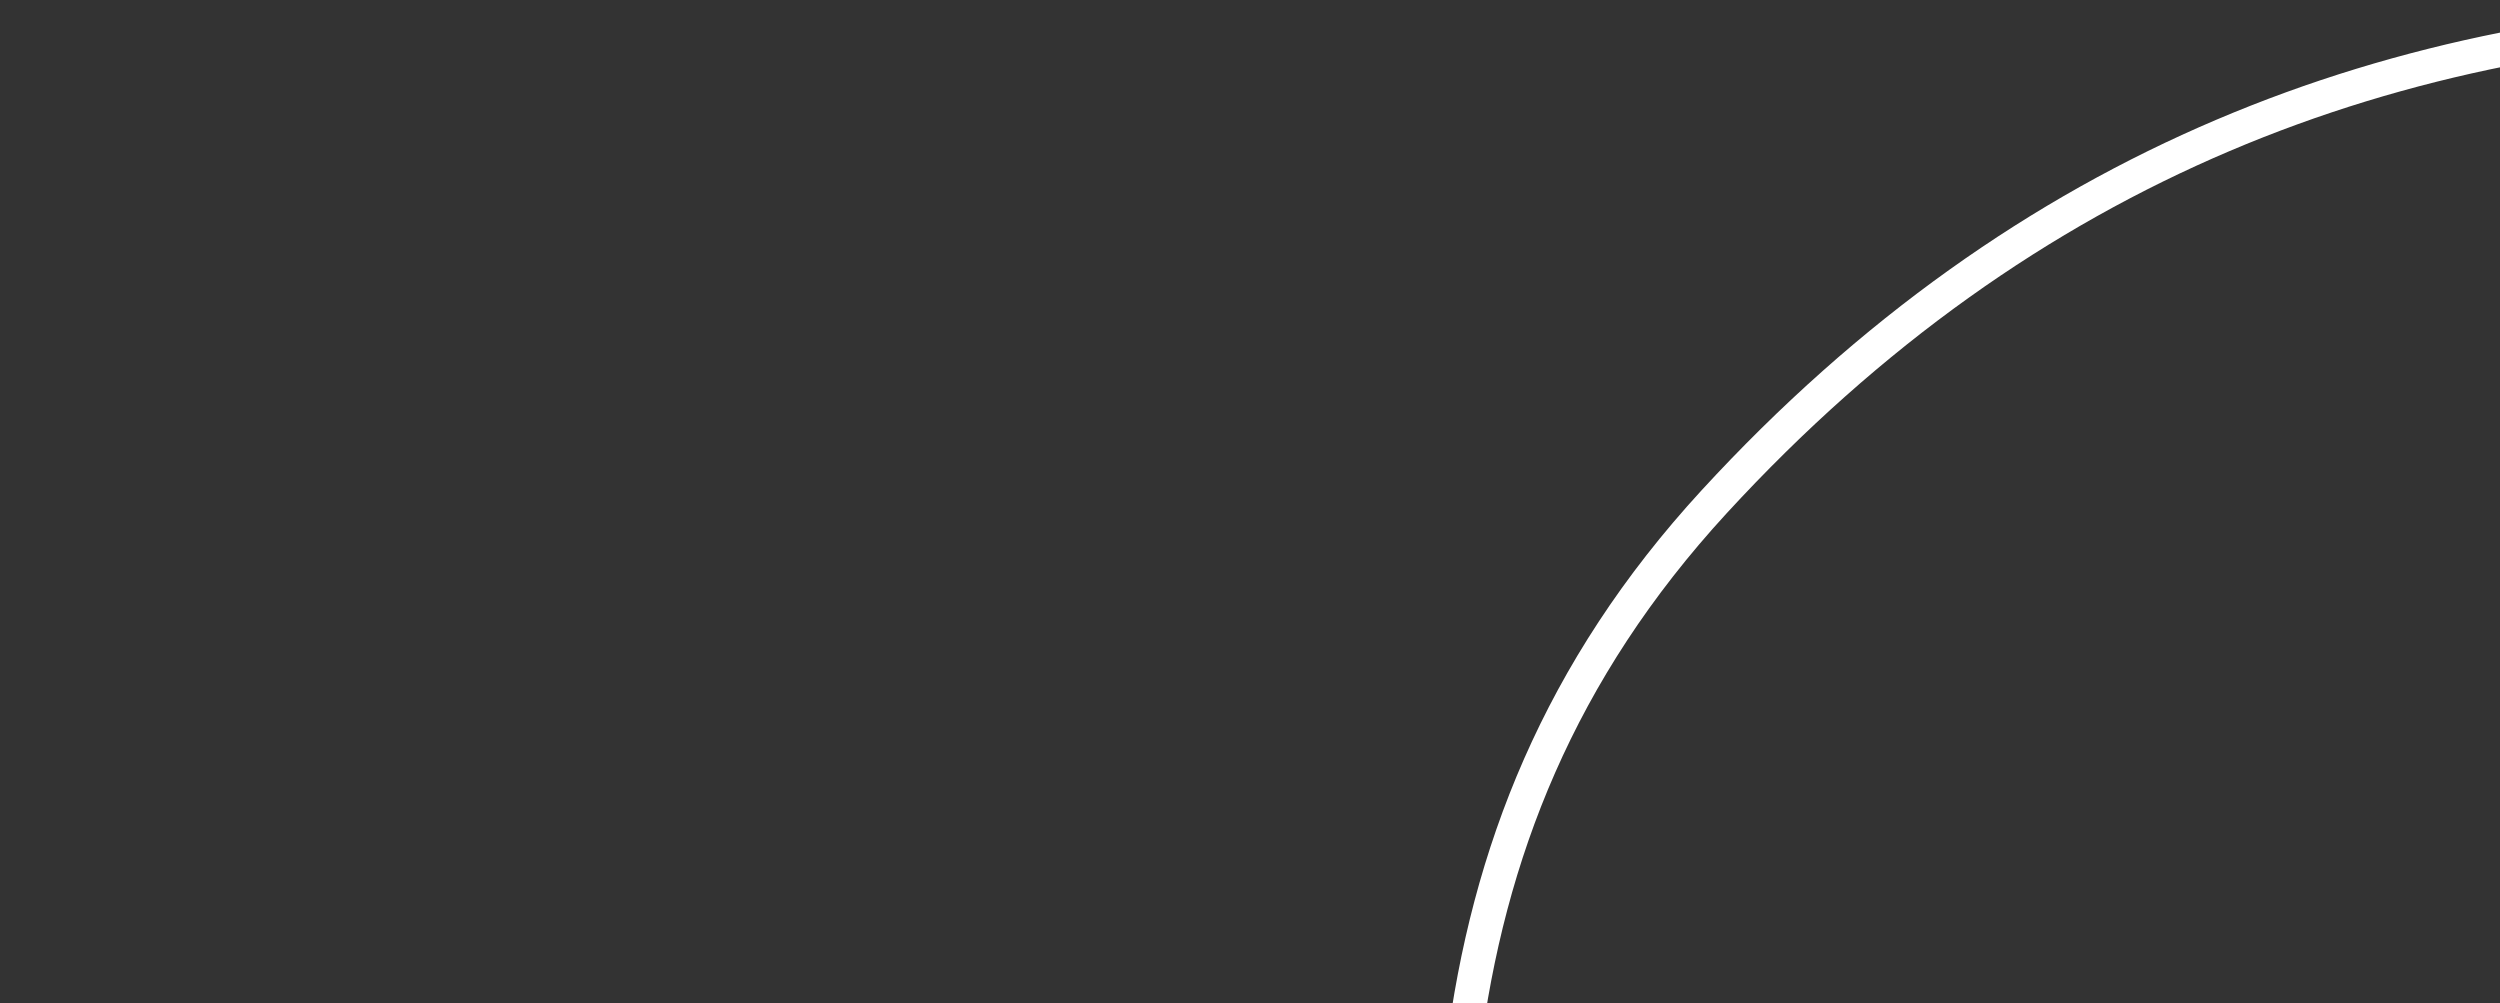 <svg width="147" height="59" viewBox="0 0 147 59" fill="none" xmlns="http://www.w3.org/2000/svg">
<rect x="0" y="0" width="147" height="59" fill="#333333" stroke="none"/>
<path d="M240.981 16.981C254.123 21.723 262.235 28.937 267.822 37.603C273.434 46.31 276.524 56.517 279.545 67.33C279.802 68.248 280.057 69.17 280.314 70.096C286.089 90.906 292.338 113.424 316.628 129.863C341.318 146.571 365.761 144.301 387.975 142.238C388.578 142.182 389.18 142.126 389.78 142.07C412.549 139.97 432.745 138.666 449.345 157.982C461.997 172.706 475.852 179.583 487.045 185.139C490.98 187.092 494.587 188.882 497.696 190.792C503.694 194.477 507.874 198.581 509.454 205.112C511.052 211.719 510.036 220.99 505.112 235.107C495.274 263.309 474.502 298.932 449.654 328.448C437.233 343.202 423.816 356.405 410.265 366.385C396.705 376.371 383.071 383.086 370.211 384.953C357.279 386.831 347.437 385.514 338.911 382.509C330.487 379.539 323.312 374.912 315.626 369.956L315.263 369.722C299.599 359.621 282.035 348.482 248.556 348.482C215.112 348.482 193.473 359.437 173.985 369.434L173.528 369.669C154.233 379.568 137.098 388.36 112.423 384.952C87.412 381.498 61.233 369.193 40.505 352.005C19.766 334.809 4.603 312.828 1.419 290.093C-0.155 278.85 2.812 270.869 8.474 264.178C14.196 257.415 22.675 251.958 32.226 245.855L32.54 245.655C51.507 233.536 74.209 219.031 85.344 187.109C95.598 157.715 91.848 130.33 88.46 105.589C88.159 103.386 87.86 101.204 87.574 99.044C84.068 72.532 82.537 49.366 100.792 29.504C119.186 9.491 140.883 1.57 164.638 1.03C188.44 0.488 214.315 7.358 240.981 16.981Z" stroke="white" stroke-width="2"/>
</svg>
